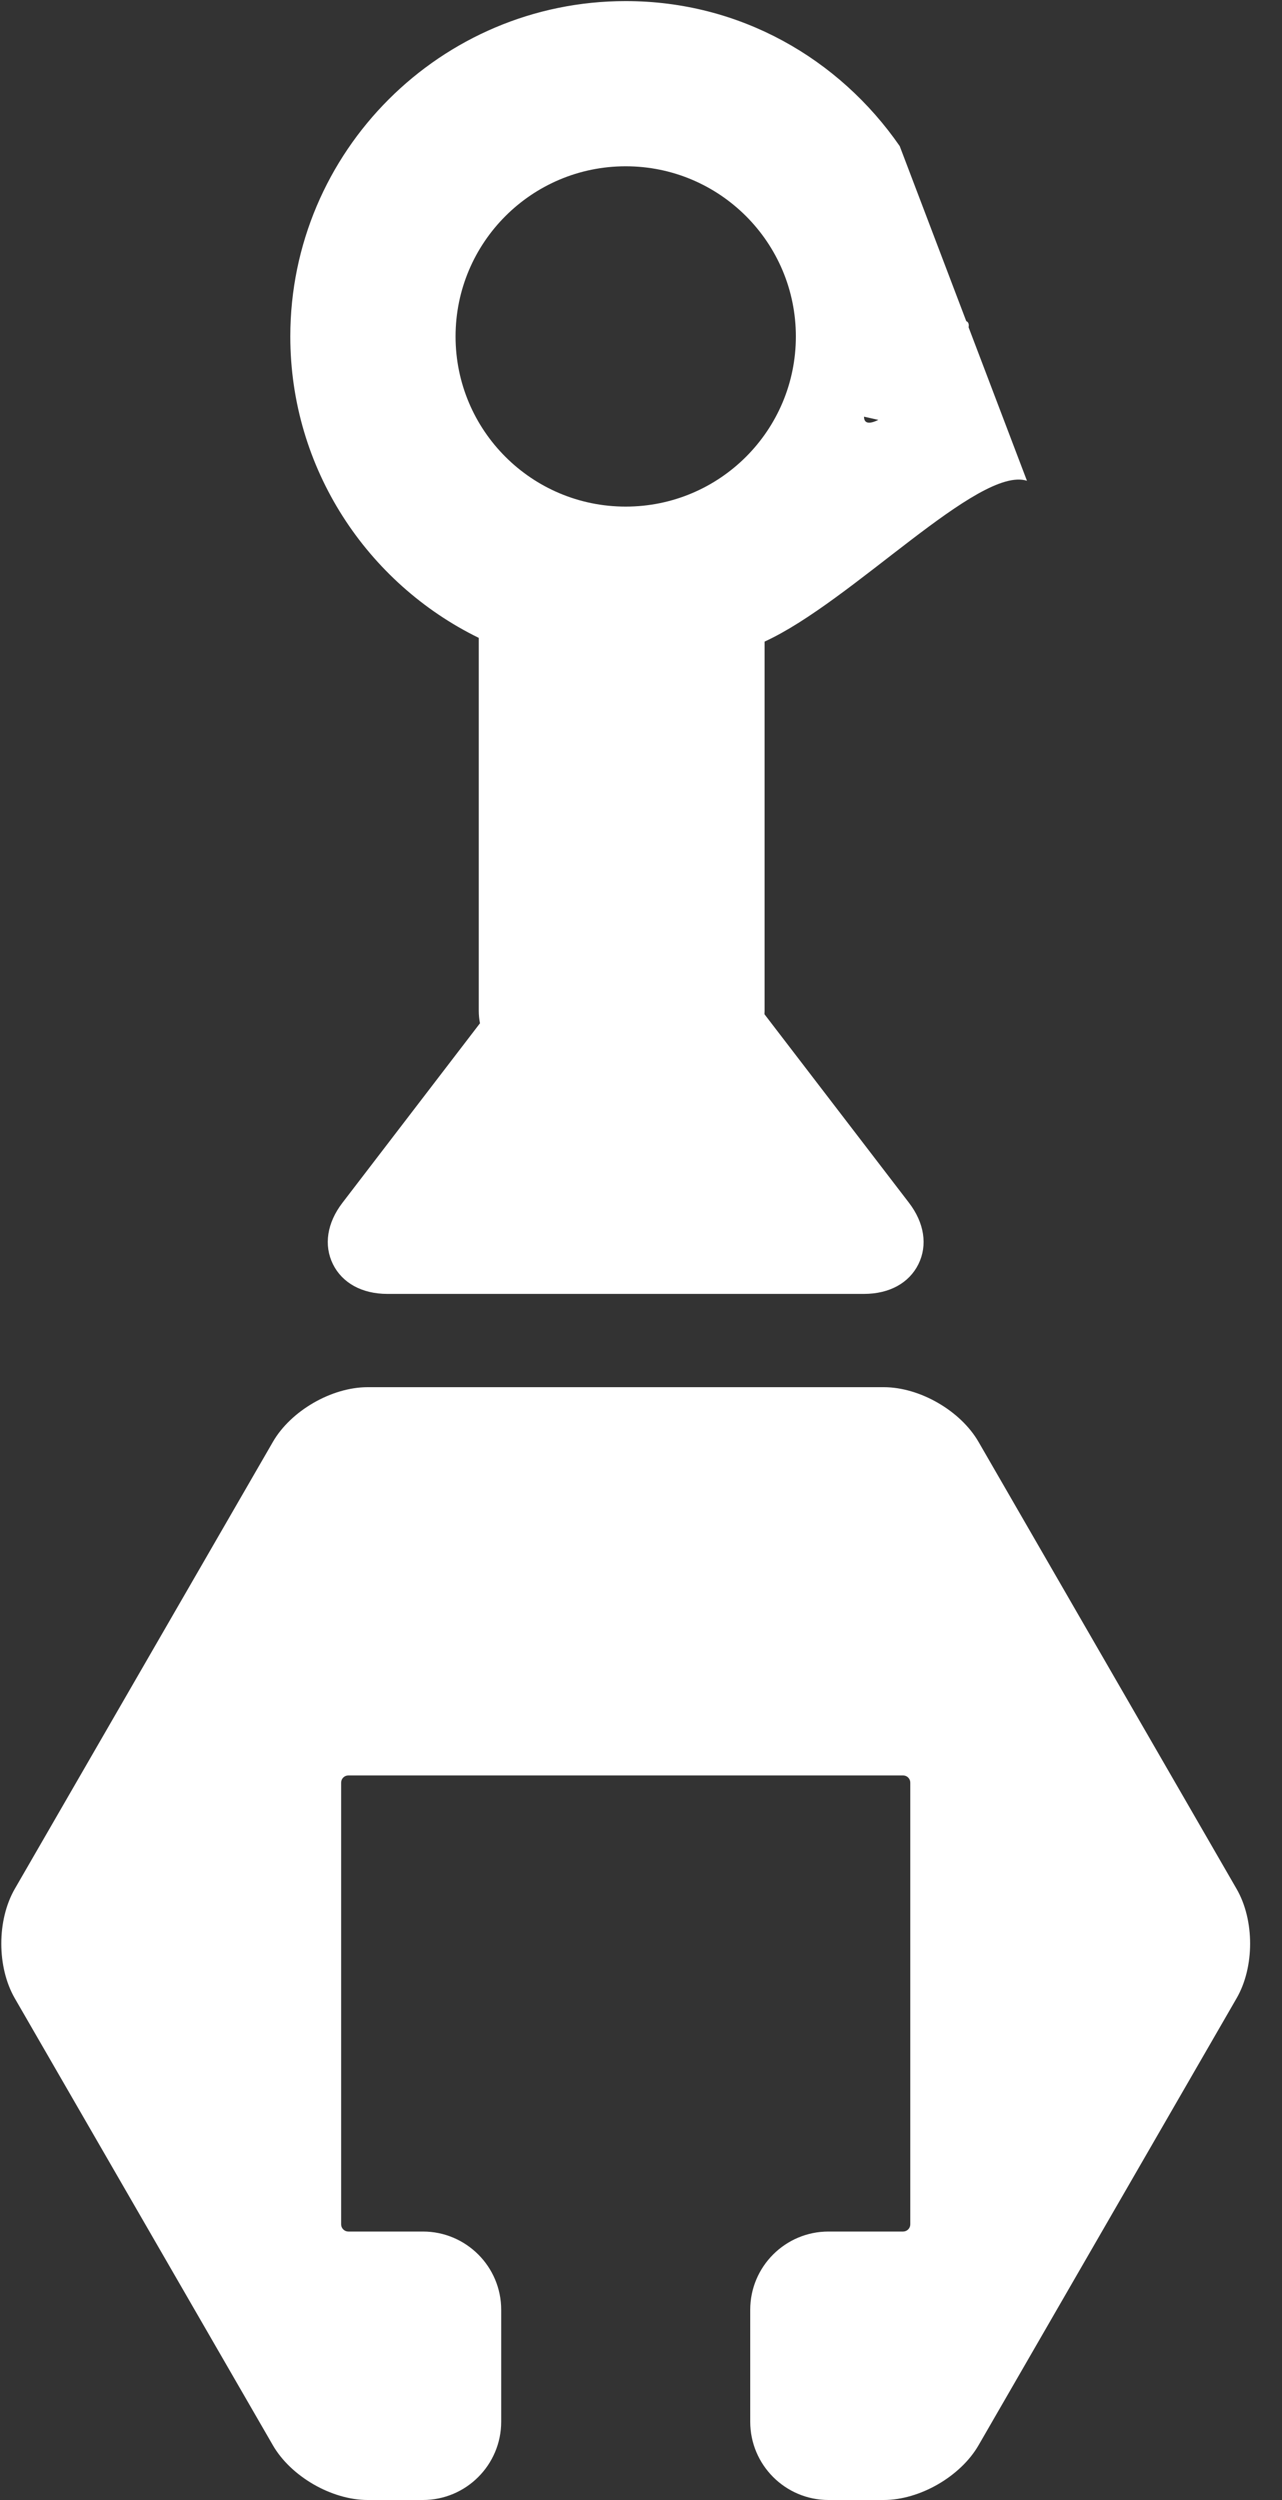 <svg width="20" height="39" viewBox="0 0 20 39" fill="none" xmlns="http://www.w3.org/2000/svg">
<rect x="0" y="0" width="20" height="39" fill="#333333" stroke="none"/>
<path d="M13.479 6.739L16.021 7.5L14.036 2.279C13.091 0.914 11.544 0.017 9.761 0.017C6.876 0.017 4.529 2.364 4.529 5.249C4.529 7.312 5.73 9.1 7.469 9.951V15.77C7.469 15.836 7.476 15.9 7.488 15.963L5.342 18.764C5.102 19.077 5.048 19.425 5.194 19.721C5.34 20.016 5.649 20.185 6.043 20.185H13.479C13.873 20.185 14.182 20.016 14.328 19.721C14.474 19.425 14.42 19.076 14.181 18.764L11.926 15.822C11.927 15.805 11.928 15.787 11.928 15.77V10.009C13.292 9.385 15.267 7.261 16.021 7.5L14.036 2.279L15.021 5C15.572 5 13.479 7.051 13.479 6.5L14.542 6.739C14.542 6.188 14.03 6.739 13.479 6.739ZM9.761 7.903C8.295 7.903 7.107 6.715 7.107 5.249C7.107 3.783 8.295 2.594 9.761 2.594C11.227 2.594 12.416 3.783 12.416 5.249C12.416 6.715 11.227 7.903 9.761 7.903ZM15.266 22.494C14.985 22.007 14.349 21.64 13.787 21.64H5.736C5.174 21.64 4.538 22.007 4.257 22.494L0.231 29.466C-0.05 29.953 -0.05 30.687 0.231 31.174L4.257 38.146C4.538 38.633 5.174 39 5.736 39H6.598C7.271 39 7.819 38.452 7.819 37.779V36.032C7.819 35.359 7.271 34.812 6.598 34.812H5.433C5.373 34.812 5.322 34.761 5.322 34.701V27.808C5.322 27.747 5.373 27.697 5.433 27.697H14.09C14.15 27.697 14.201 27.747 14.201 27.808V34.701C14.201 34.761 14.15 34.812 14.09 34.812H12.925C12.251 34.812 11.704 35.359 11.704 36.032V37.779C11.704 38.452 12.251 39 12.925 39H13.787C14.349 39 14.985 38.633 15.266 38.146L19.291 31.174C19.573 30.687 19.573 29.953 19.291 29.466L15.266 22.494Z" fill="white"/>
</svg>
